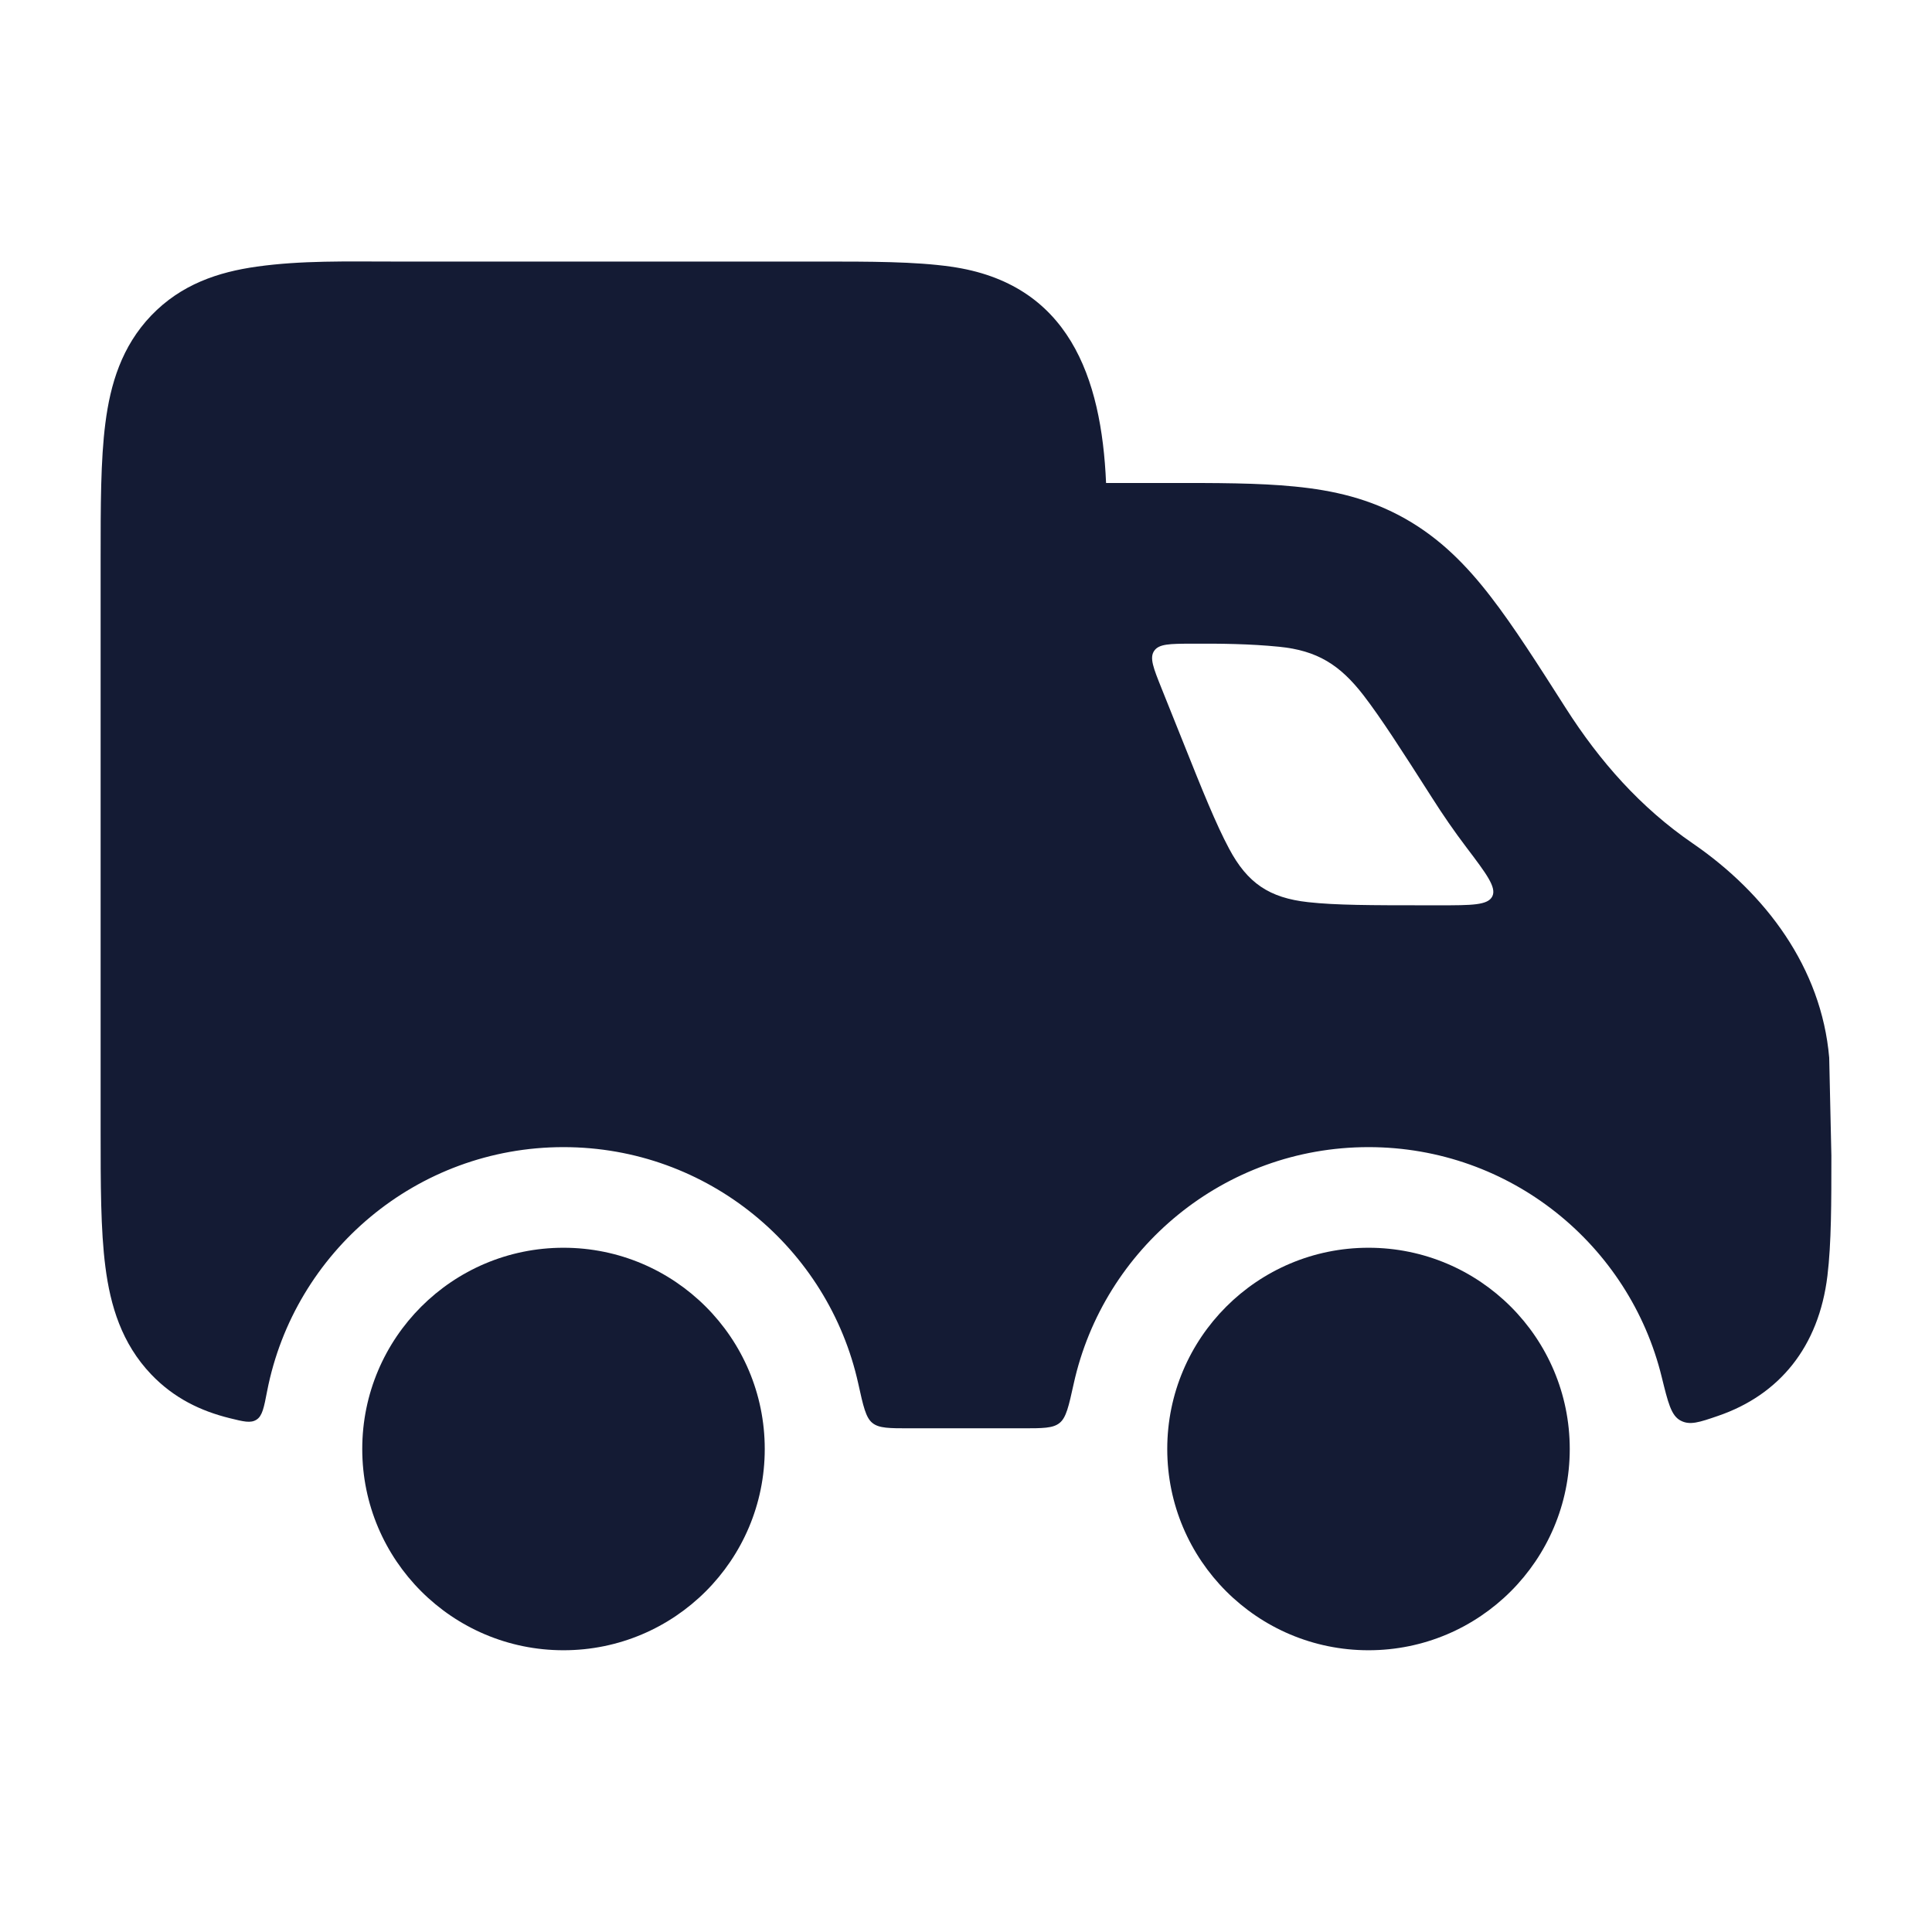 <svg width="24" height="24" viewBox="0 0 24 24" fill="none" xmlns="http://www.w3.org/2000/svg">
<path fill-rule="evenodd" clip-rule="evenodd" d="M10.181 3.249C10.814 3.249 11.366 3.249 11.809 3.312C13.277 3.518 13.684 4.687 13.74 6L14.488 6C15.105 5.999 15.638 5.999 16.085 6.044C16.566 6.091 17.017 6.195 17.457 6.444C17.893 6.691 18.22 7.025 18.519 7.413C18.802 7.779 19.1 8.247 19.451 8.797C19.872 9.457 20.379 10.032 21.028 10.477C21.933 11.098 22.627 12.021 22.723 13.139L22.75 14.356C22.75 14.939 22.75 15.443 22.701 15.848C22.594 16.733 22.102 17.328 21.344 17.588C21.109 17.669 20.991 17.709 20.875 17.646C20.759 17.583 20.721 17.424 20.643 17.108C20.243 15.467 18.764 14.25 17 14.25C15.207 14.25 13.709 15.508 13.338 17.189C13.276 17.47 13.245 17.611 13.162 17.677C13.08 17.743 12.953 17.743 12.698 17.743H11.302C11.047 17.743 10.92 17.743 10.838 17.677C10.755 17.611 10.724 17.47 10.662 17.189C10.291 15.508 8.792 14.25 7 14.25C5.176 14.25 3.656 15.552 3.319 17.278C3.279 17.486 3.259 17.59 3.186 17.636C3.114 17.682 3.027 17.66 2.853 17.617C2.494 17.528 2.162 17.37 1.878 17.073C1.512 16.689 1.371 16.221 1.309 15.736C1.25 15.279 1.25 14.708 1.25 14.043V6.95C1.25 6.284 1.25 5.714 1.309 5.257C1.371 4.771 1.512 4.303 1.878 3.92C2.25 3.532 2.711 3.379 3.191 3.312C3.745 3.234 4.311 3.249 4.87 3.249L10.181 3.249ZM14.337 8.086C14.396 7.998 14.531 7.997 14.8 7.996C15.163 7.994 15.527 7.998 15.888 8.034C16.364 8.081 16.645 8.259 16.937 8.636C17.157 8.922 17.408 9.313 17.788 9.908C17.925 10.124 18.066 10.328 18.213 10.522C18.466 10.856 18.593 11.024 18.538 11.135C18.483 11.246 18.282 11.246 17.881 11.246H17.708C17.036 11.246 16.592 11.245 16.251 11.207C15.768 11.154 15.496 10.971 15.268 10.542C15.106 10.239 14.94 9.828 14.691 9.204L14.428 8.548C14.328 8.298 14.278 8.173 14.337 8.086Z" fill="#141B34"/>
<circle cx="17" cy="18" r="2.5" fill="#141B34"/>
<circle cx="7" cy="18" r="2.5" fill="#141B34"/>
</svg>
